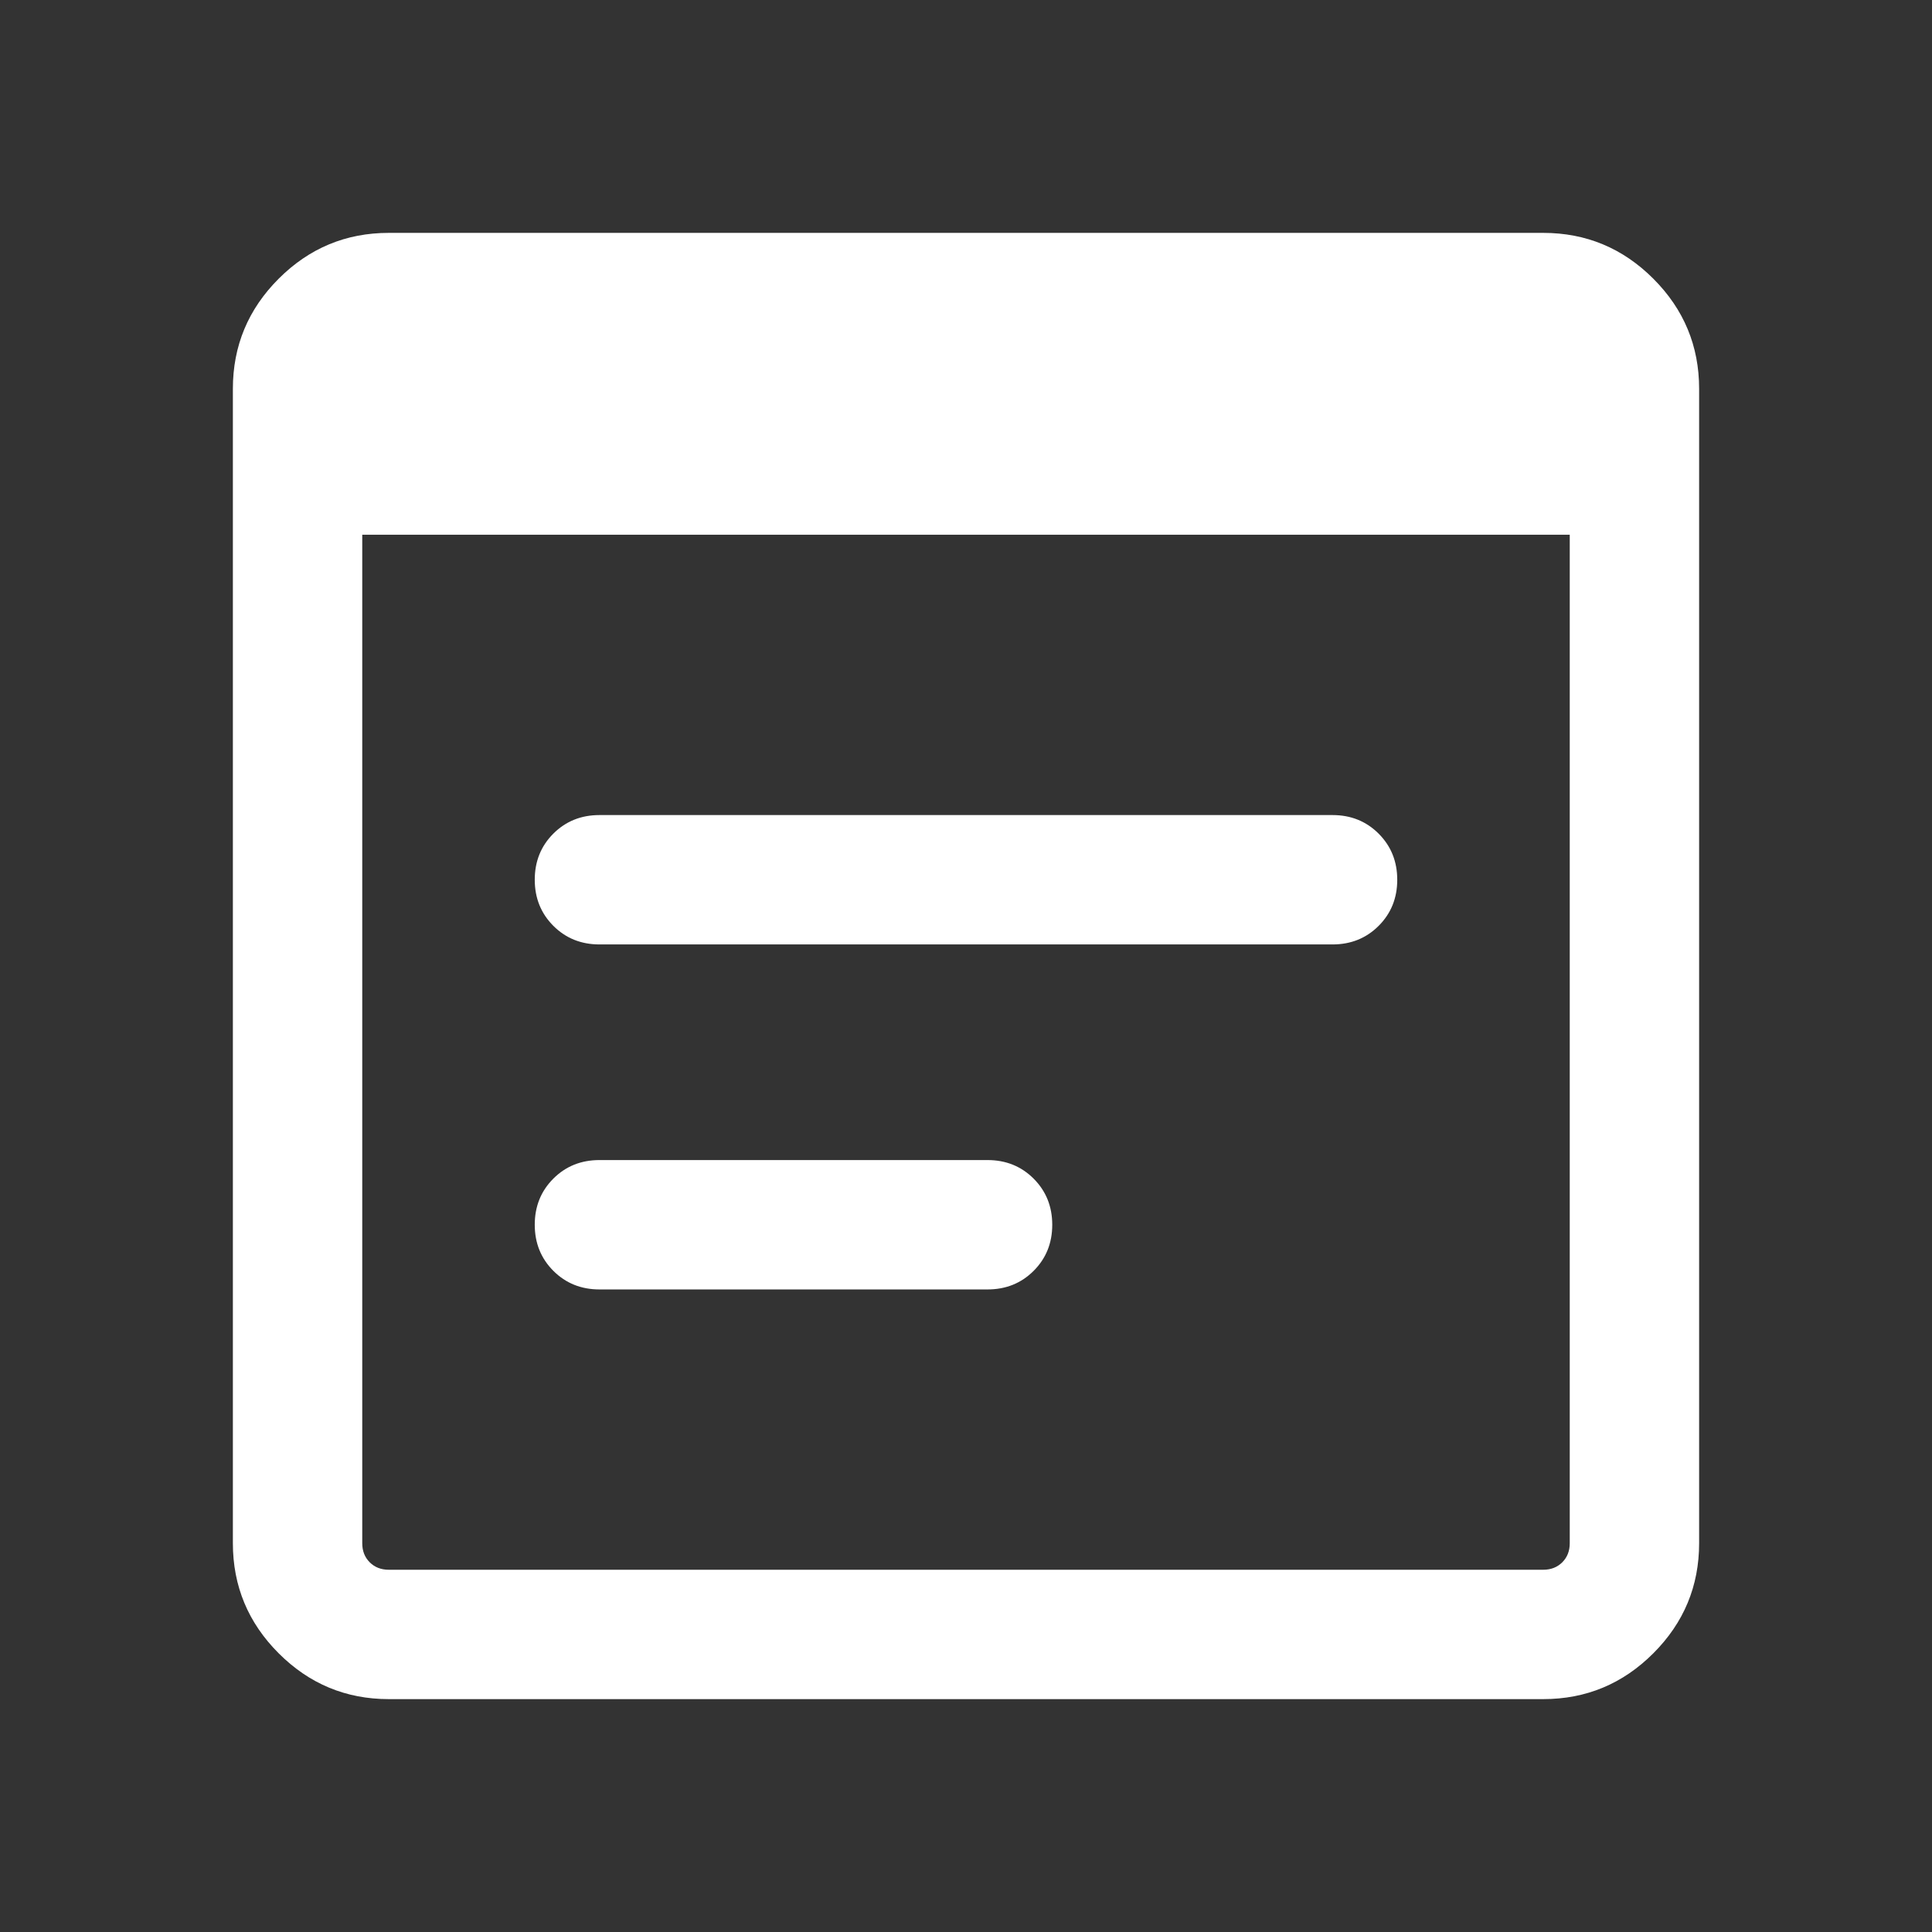 <svg width="56" height="56" viewBox="0 0 56 56" fill="none" xmlns="http://www.w3.org/2000/svg">
<rect x="0" y="0" width="56" height="56" fill="#333333" stroke="none"/>
<g id="gg:website" clip-path="url(#clip0_3691_132)">
<g id="wysiwyg">
<mask id="mask0_3691_132" style="mask-type:alpha" maskUnits="userSpaceOnUse" x="-2" y="-2" width="60" height="60">
<rect id="Bounding box" x="-2" y="-2" width="60" height="60" fill="#D9D9D9"/>
</mask>
<g mask="url(#mask0_3691_132)">
<path id="wysiwyg_2" d="M11.269 49.25C10.027 49.25 8.963 48.807 8.078 47.922C7.193 47.037 6.75 45.973 6.75 44.731V11.269C6.75 10.027 7.193 8.963 8.078 8.078C8.963 7.193 10.027 6.75 11.269 6.75H44.731C45.973 6.75 47.037 7.193 47.922 8.078C48.807 8.963 49.25 10.027 49.25 11.269V44.731C49.25 45.973 48.807 47.037 47.922 47.922C47.037 48.807 45.973 49.25 44.731 49.25H11.269ZM11.269 45.5H44.731C44.955 45.5 45.139 45.428 45.284 45.284C45.428 45.139 45.5 44.955 45.5 44.731V15.5H10.5V44.731C10.5 44.955 10.572 45.139 10.716 45.284C10.861 45.428 11.045 45.5 11.269 45.5ZM17.375 27.375C16.844 27.375 16.398 27.195 16.039 26.836C15.68 26.476 15.5 26.031 15.5 25.499C15.5 24.968 15.68 24.522 16.039 24.163C16.398 23.805 16.844 23.625 17.375 23.625H38.625C39.156 23.625 39.602 23.805 39.961 24.164C40.32 24.524 40.5 24.969 40.5 25.501C40.5 26.032 40.32 26.477 39.961 26.836C39.602 27.195 39.156 27.375 38.625 27.375H17.375ZM17.375 37.375C16.844 37.375 16.398 37.195 16.039 36.836C15.68 36.476 15.5 36.031 15.5 35.499C15.5 34.968 15.68 34.522 16.039 34.163C16.398 33.804 16.844 33.625 17.375 33.625H28.625C29.156 33.625 29.602 33.805 29.961 34.164C30.32 34.524 30.5 34.969 30.5 35.501C30.5 36.032 30.32 36.477 29.961 36.836C29.602 37.195 29.156 37.375 28.625 37.375H17.375Z" fill="white"/>
</g>
</g>
</g>
<defs>
<clipPath id="clip0_3691_132">
<rect width="56" height="56" fill="white"/>
</clipPath>
</defs>
</svg>
